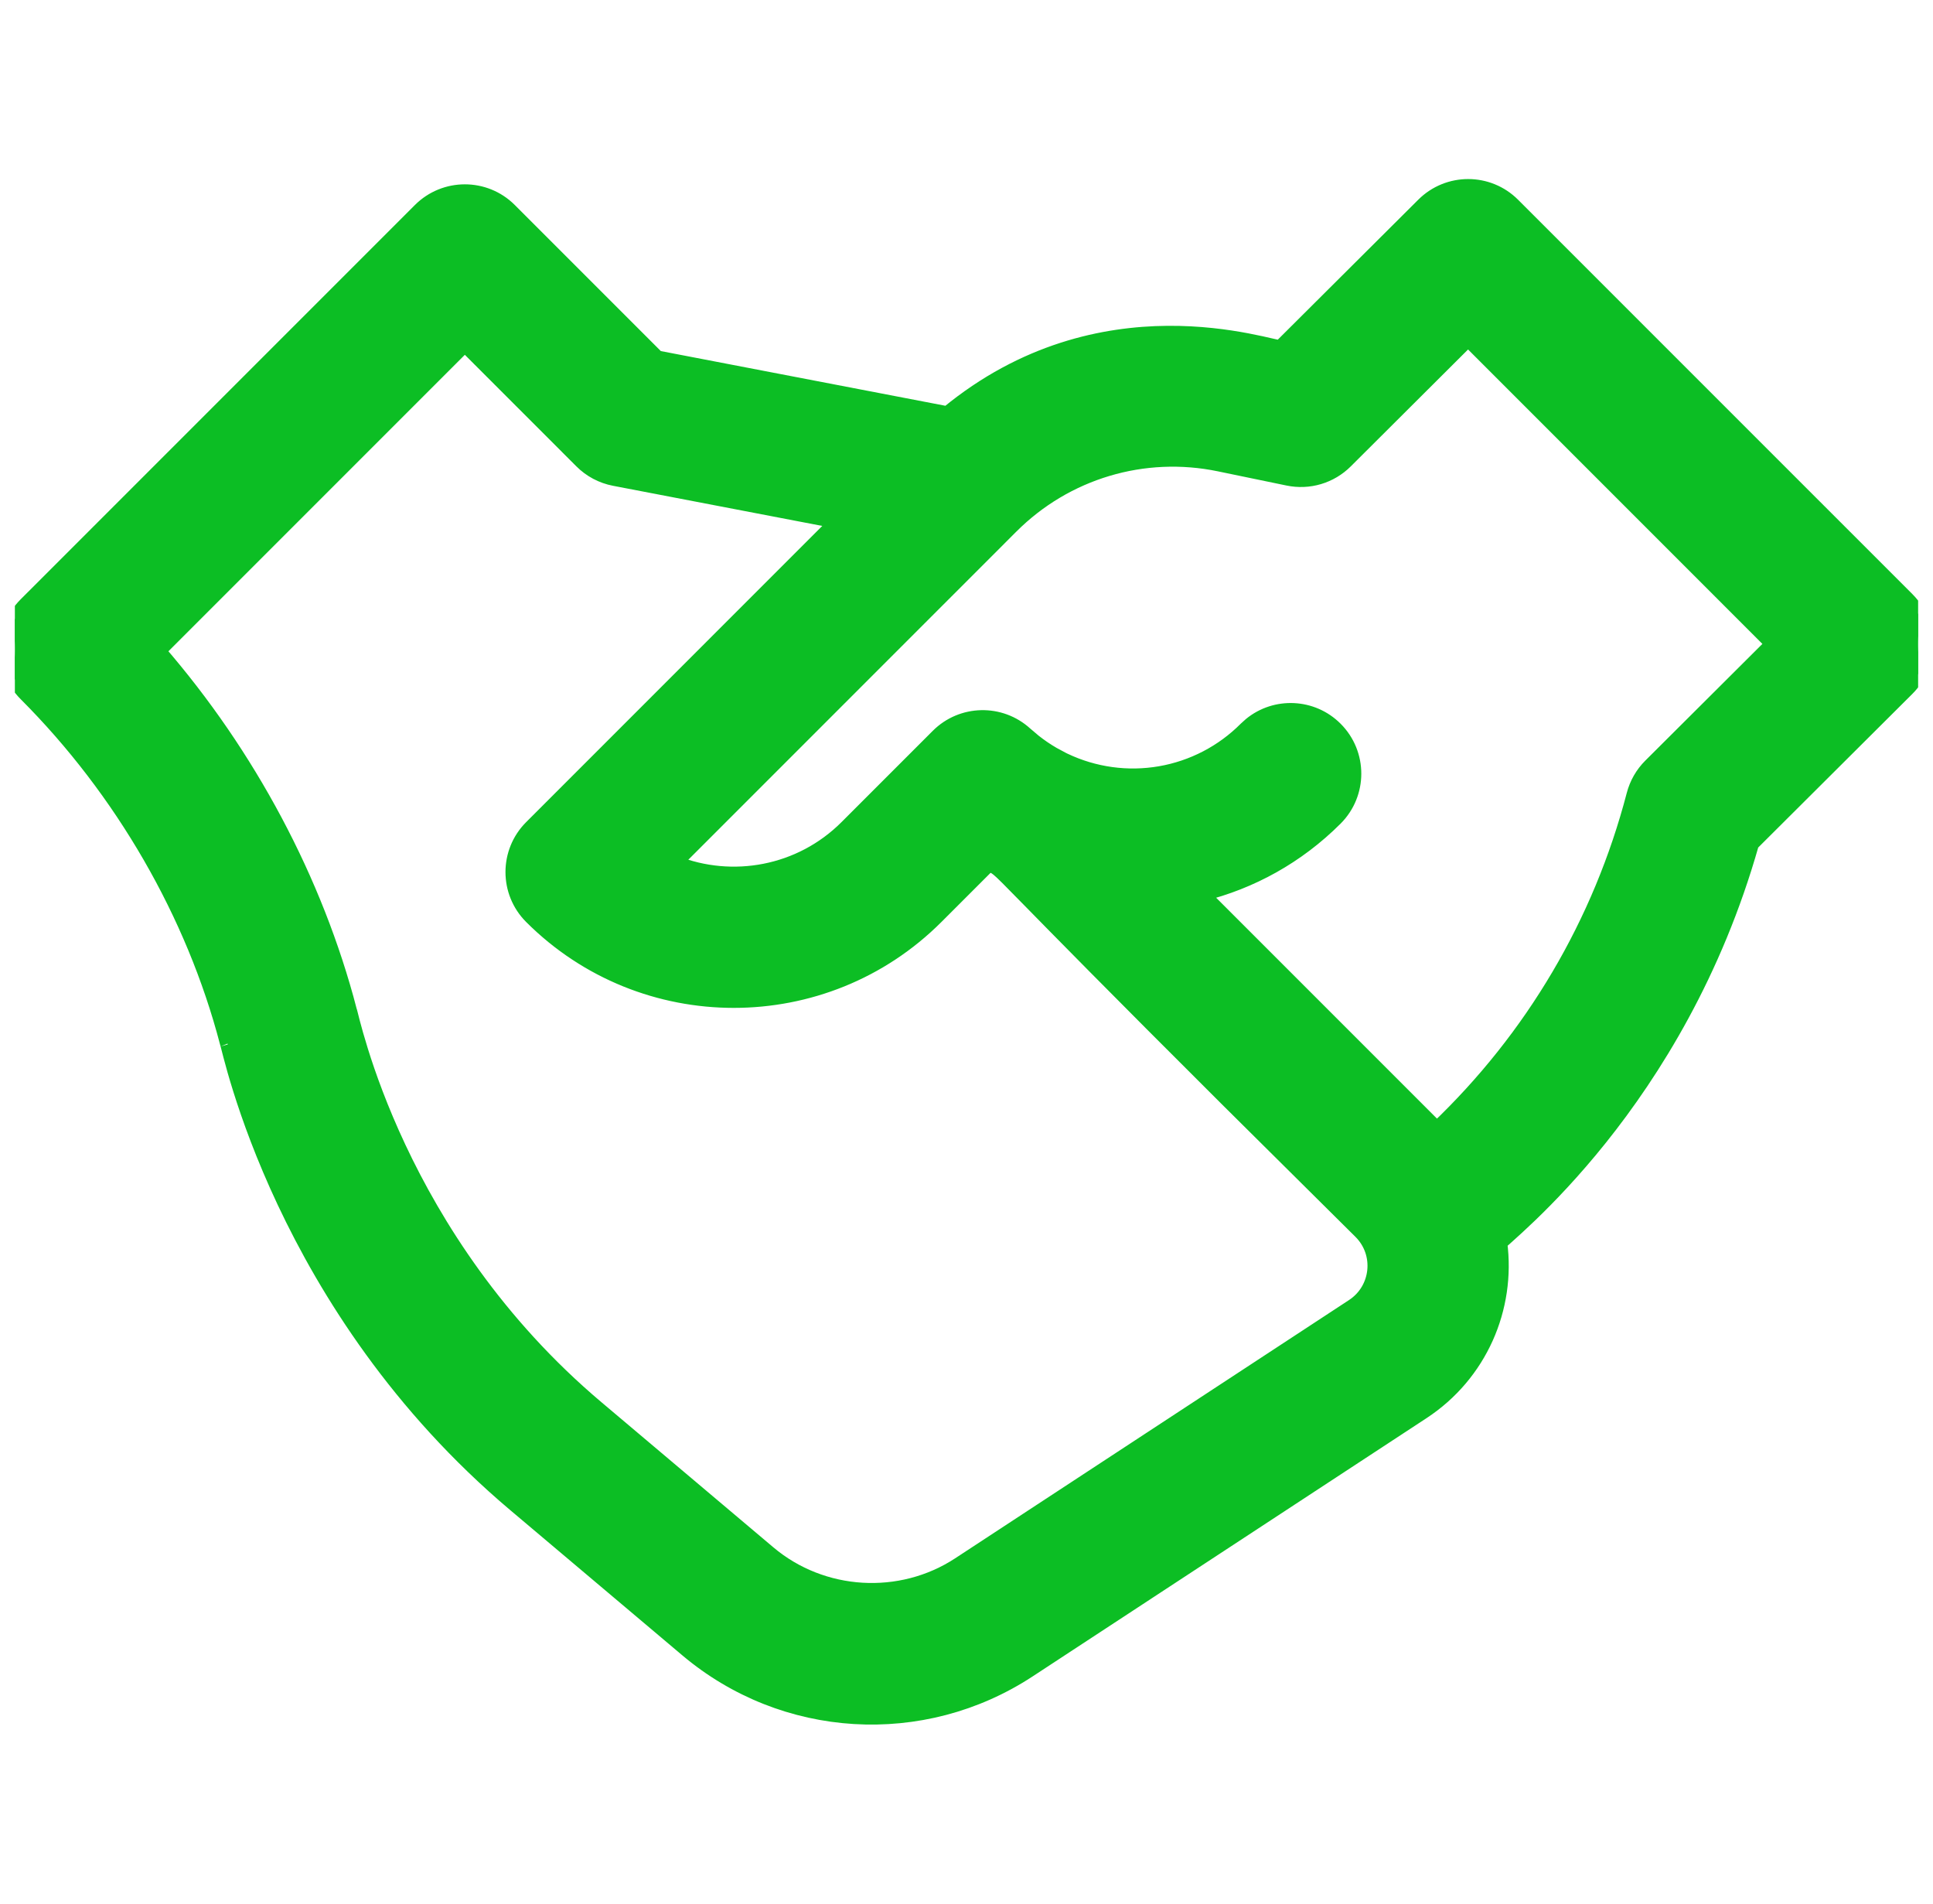 <svg width="65" height="64" viewBox="0 0 65 64" fill="none" xmlns="http://www.w3.org/2000/svg">
<g clip-path="url(#clip0_8172_2406)">
<path d="M47.869 6.89C48.699 6.063 50.042 6.063 50.871 6.892L64.128 20.148C64.959 20.979 64.957 22.328 64.125 23.156L58.9 28.362C57.663 32.728 55.601 36.016 53.809 38.258C52.908 39.384 52.075 40.247 51.448 40.85C51.135 41.151 50.874 41.387 50.683 41.558C50.586 41.644 50.51 41.711 50.452 41.764C50.446 41.77 50.439 41.775 50.433 41.78C50.723 43.977 49.763 46.203 47.83 47.47L34.586 56.152C31.022 58.489 26.359 58.207 23.104 55.46L17.322 50.582C13.39 47.265 10.992 43.43 9.565 40.402C8.852 38.888 8.382 37.575 8.084 36.626C7.935 36.152 7.829 35.768 7.758 35.497C7.722 35.362 7.695 35.255 7.676 35.18C7.666 35.142 7.659 35.113 7.653 35.093C7.646 35.064 7.646 35.069 7.652 35.083L7.645 35.066L7.64 35.048C6.513 30.731 4.109 26.568 0.872 23.33C0.043 22.5 0.042 21.155 0.872 20.325L14.129 7.069C14.959 6.24 16.305 6.24 17.134 7.069L22.099 12.034L31.857 13.909C34.442 11.778 37.138 11.222 39.257 11.204C40.327 11.195 41.25 11.323 41.935 11.453C42.278 11.518 42.563 11.584 42.774 11.633C42.881 11.658 42.967 11.677 43.033 11.69C43.038 11.691 43.043 11.691 43.048 11.692L47.869 6.89ZM5.323 21.883C8.355 25.381 10.611 29.604 11.752 33.975H11.751C11.756 33.99 11.761 34.004 11.763 34.012C11.769 34.034 11.777 34.062 11.785 34.096C11.802 34.163 11.825 34.255 11.855 34.371C11.916 34.603 12.007 34.932 12.134 35.339C12.388 36.153 12.791 37.283 13.403 38.586C14.627 41.191 16.686 44.484 20.064 47.334L25.844 52.212C27.645 53.732 30.284 53.891 32.256 52.599L45.5 43.916C46.361 43.351 46.487 42.138 45.759 41.409L41.239 36.924C37.412 33.11 35.545 31.204 34.582 30.222C33.934 29.56 33.708 29.331 33.57 29.218C33.511 29.169 33.471 29.145 33.408 29.111C33.371 29.091 33.327 29.064 33.269 29.031L31.479 30.821C27.726 34.573 21.622 34.573 17.87 30.821C17.04 29.991 17.04 28.646 17.87 27.816L28.16 17.525L20.658 16.086C20.241 16.006 19.857 15.802 19.557 15.501L15.631 11.575L5.323 21.883ZM45.244 15.504C44.995 15.752 44.688 15.935 44.352 16.035C44.015 16.136 43.658 16.15 43.313 16.079L41.007 15.602C38.458 15.073 35.838 15.857 33.998 17.697L22.688 29.008C24.621 29.774 26.912 29.377 28.474 27.816L31.543 24.747C32.346 23.944 33.639 23.915 34.478 24.681L34.772 24.93C34.973 25.089 35.185 25.233 35.407 25.362L35.747 25.544L35.749 25.545C35.754 25.547 35.758 25.549 35.768 25.554C35.773 25.556 35.781 25.56 35.789 25.564C36.791 26.042 37.918 26.197 39.012 26.008C40.106 25.819 41.115 25.294 41.898 24.508L42.06 24.362C42.894 23.681 44.125 23.73 44.903 24.508C45.733 25.338 45.733 26.683 44.903 27.513C43.618 28.798 42.06 29.645 40.414 30.054L48.318 37.958C51.533 34.896 53.819 31.032 54.945 26.719C55.041 26.352 55.233 26.017 55.501 25.75L59.617 21.648L49.366 11.396L45.244 15.504Z" fill="#0CBE24" stroke="#0CBE24" stroke-width="0.5"/>
</g>
<defs>
<clipPath id="clip0_8172_2406">
<rect width="64" height="64" fill="white" transform="translate(0.5)"/>
</clipPath>
</defs>
</svg>
